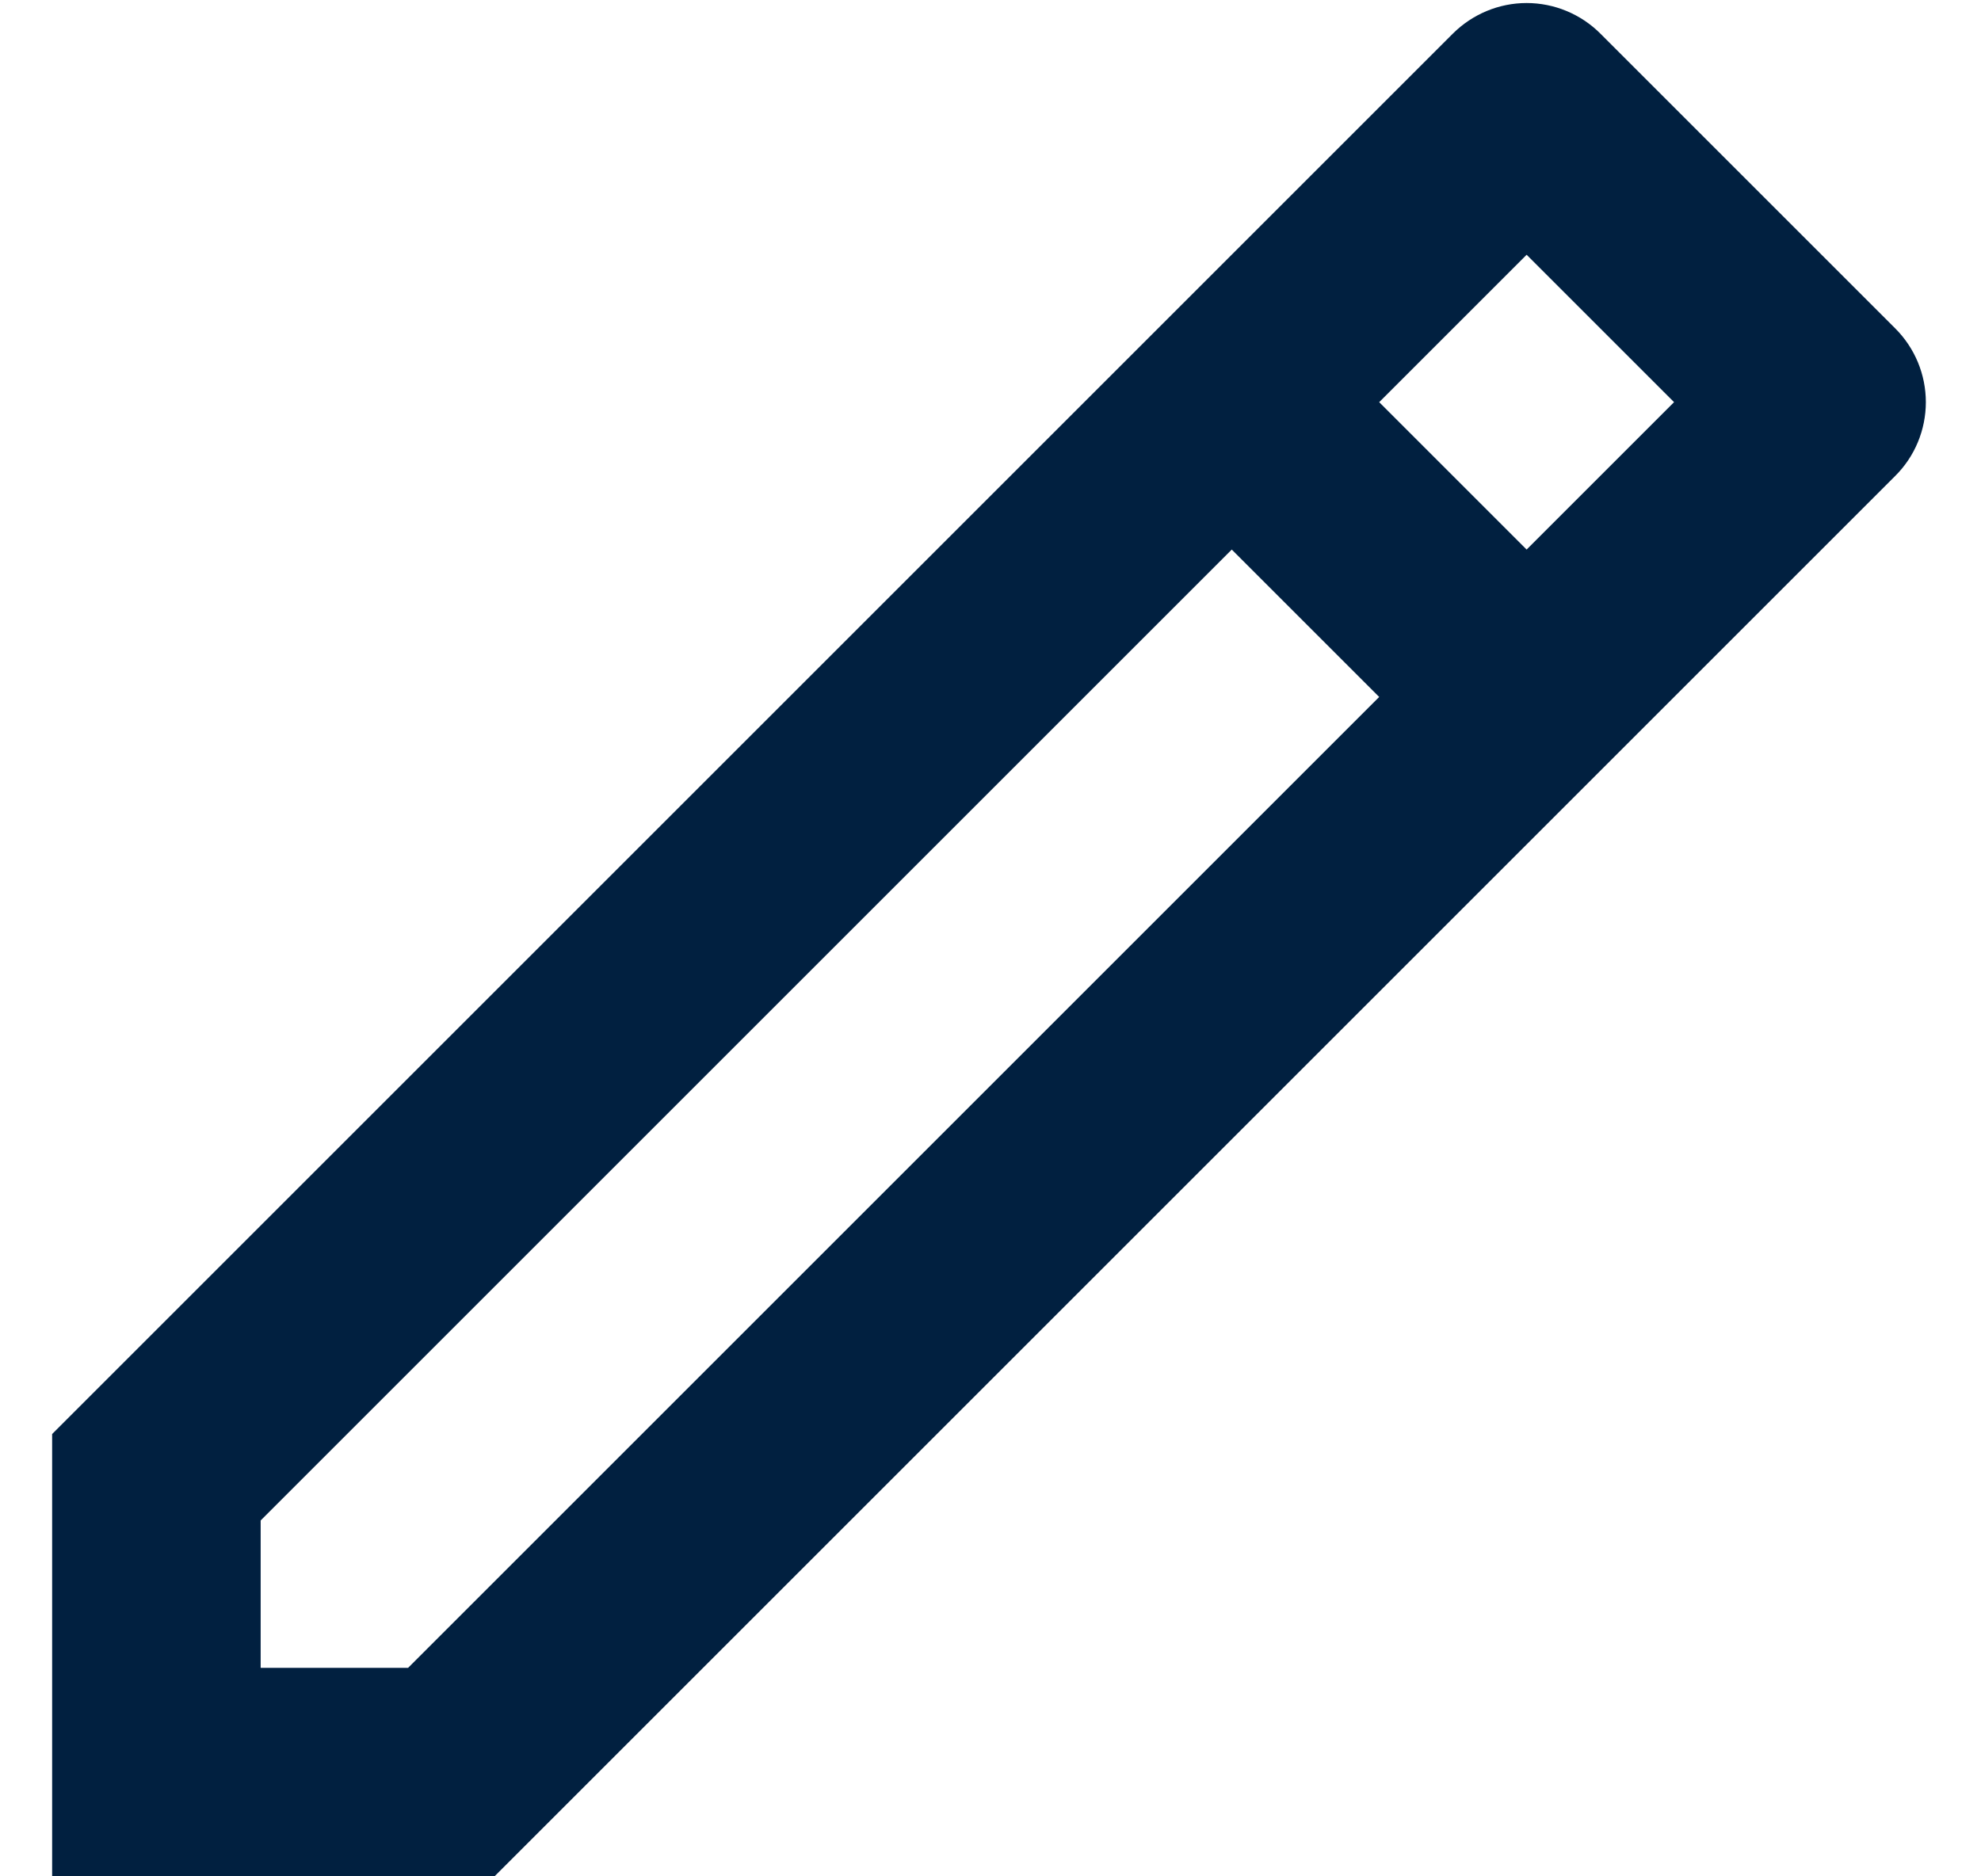 <svg width="19" height="18" viewBox="0 0 19 18" fill="none" xmlns="http://www.w3.org/2000/svg">
<path d="M13.228 6.686L11.814 5.272L2.5 14.586V16H3.914L13.228 6.686ZM14.642 5.272L16.056 3.858L14.642 2.444L13.228 3.858L14.642 5.272ZM4.742 18H0.5V13.757L13.935 0.322C14.123 0.135 14.377 0.029 14.642 0.029C14.907 0.029 15.162 0.135 15.349 0.322L18.178 3.151C18.366 3.339 18.471 3.593 18.471 3.858C18.471 4.123 18.366 4.378 18.178 4.565L4.743 18H4.742Z" fill="#012040"/>
</svg>
